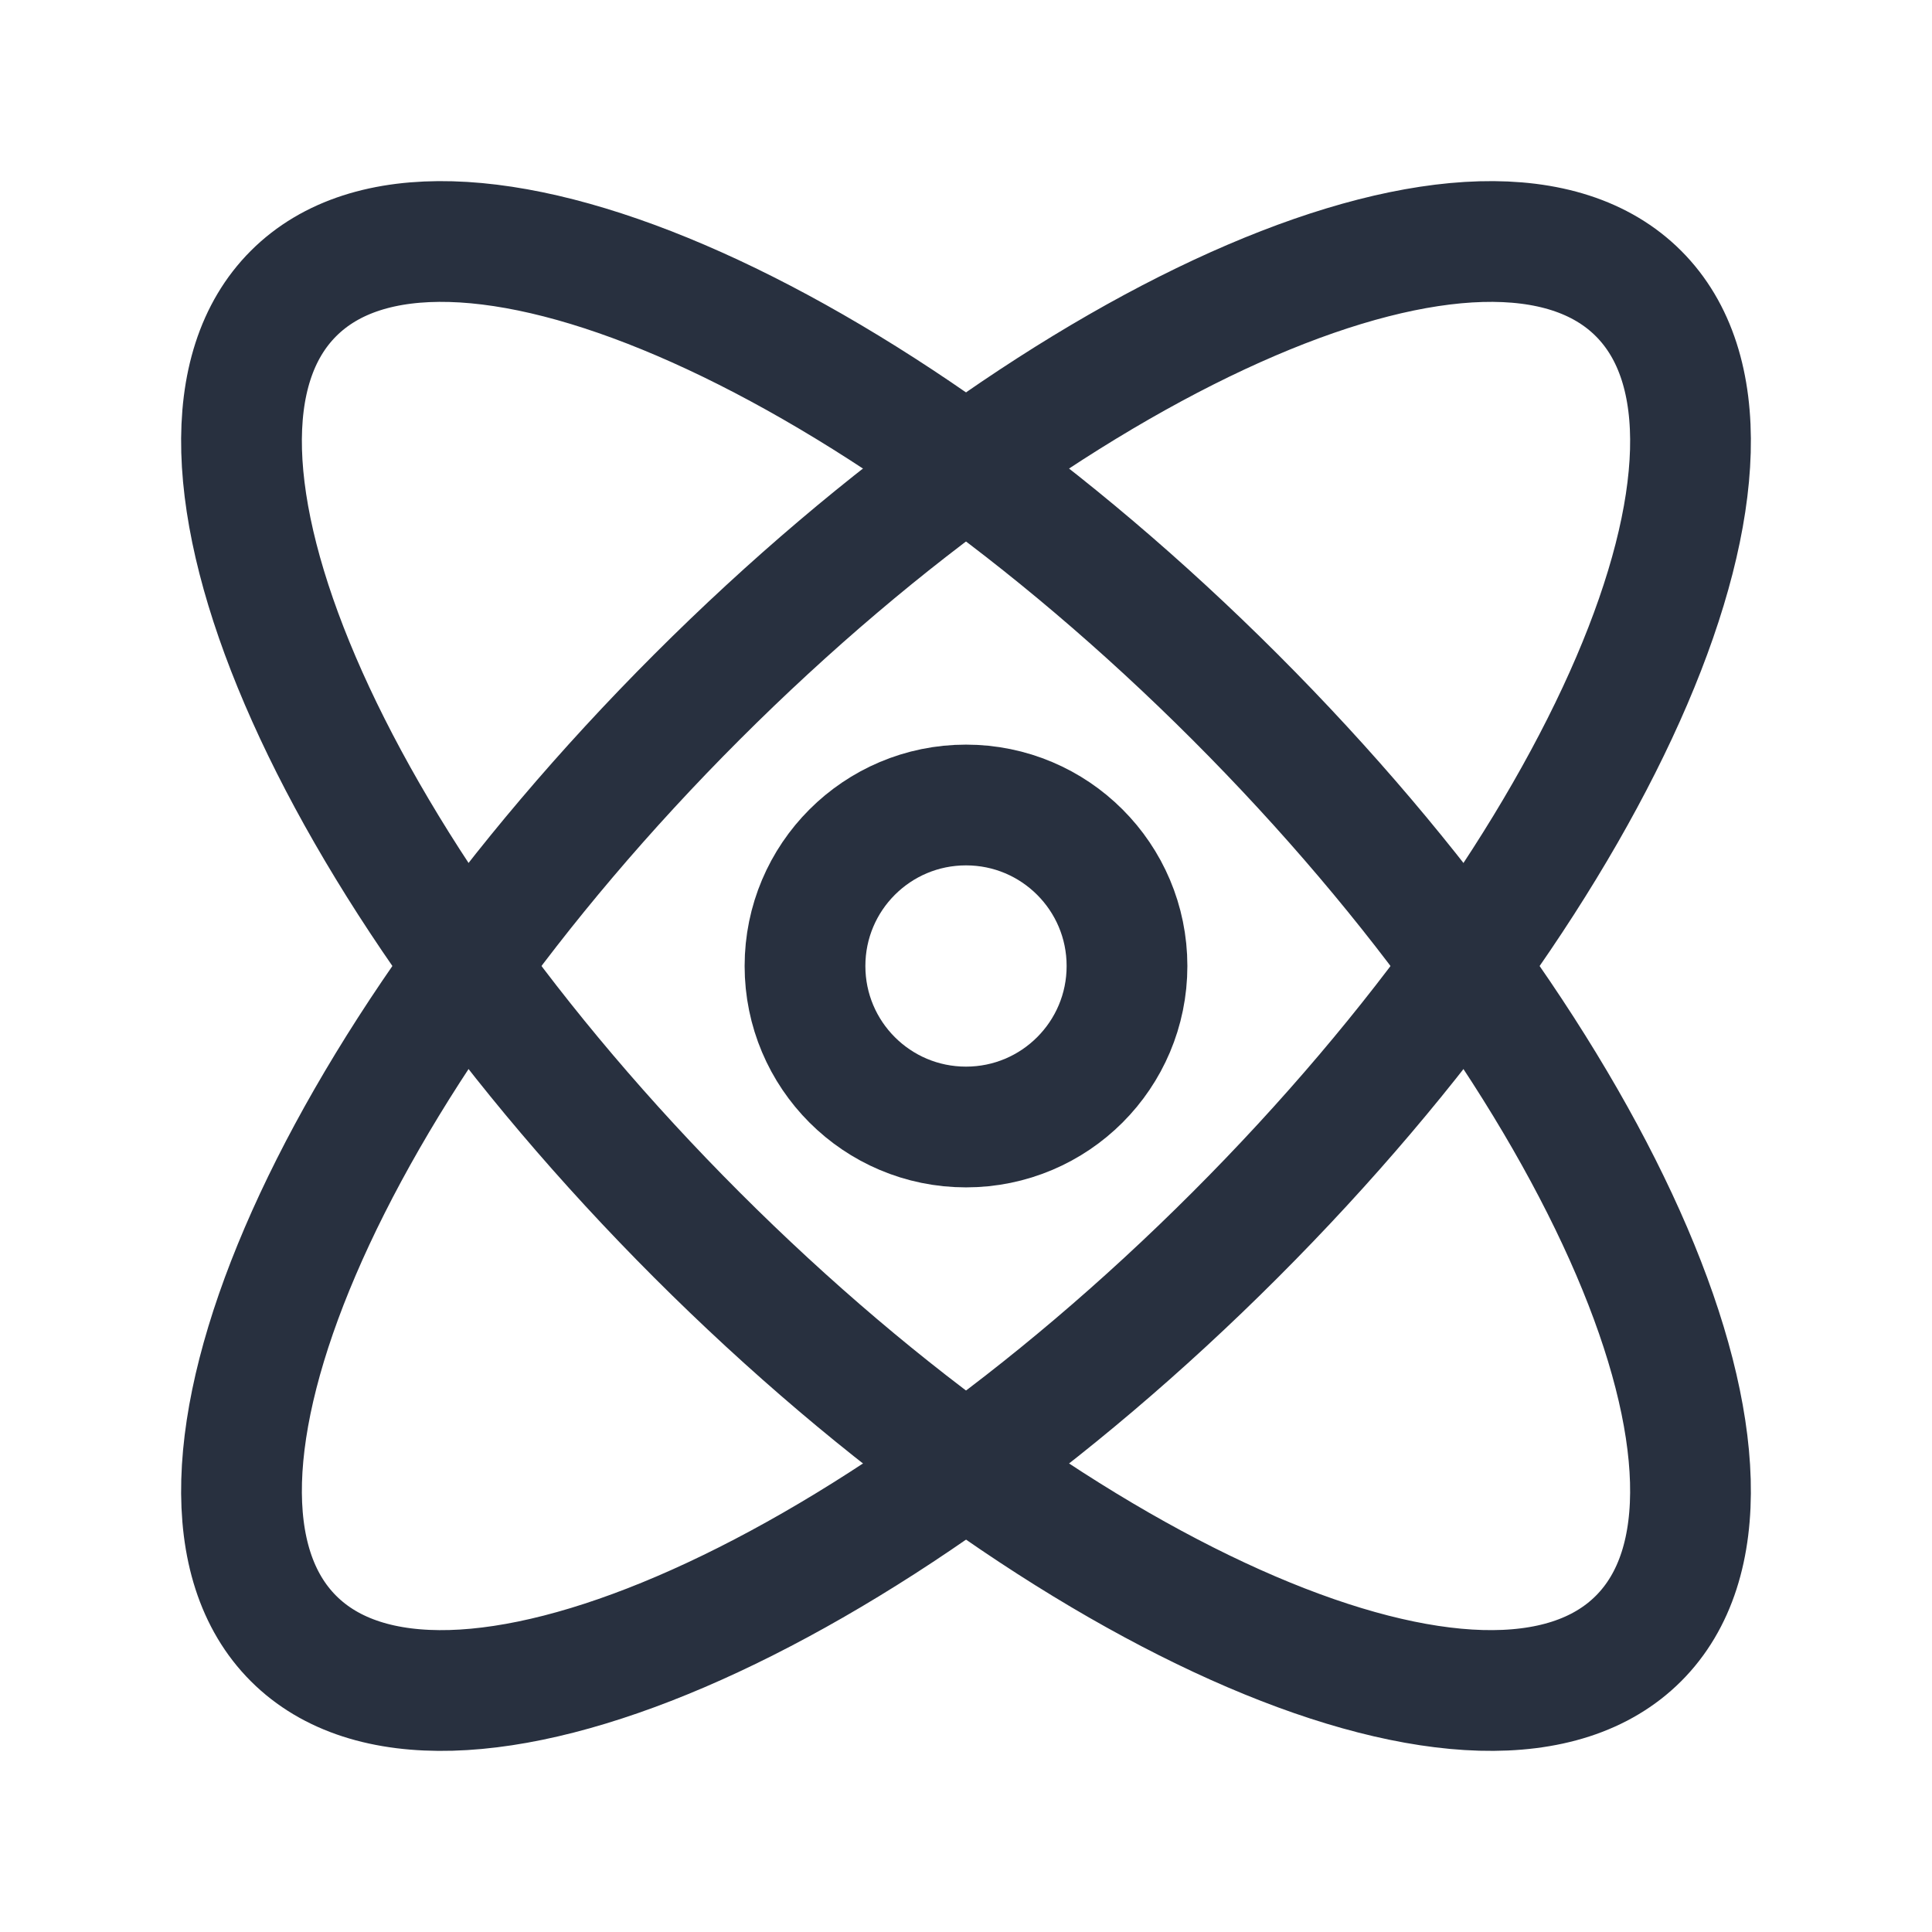<svg width="24" height="24" viewBox="0 0 24 24" fill="none" xmlns="http://www.w3.org/2000/svg">
<path d="M15.342 15.342C10.728 19.956 5.492 22.2 3.646 20.354C1.8 18.509 4.045 13.272 8.658 8.658C13.272 4.045 18.509 1.8 20.354 3.646C22.2 5.491 19.956 10.728 15.342 15.342Z" stroke="#28303F" stroke-width="1.5"/>
<path d="M15.342 8.658C19.955 13.272 22.2 18.509 20.354 20.354C18.509 22.2 13.272 19.955 8.658 15.342C4.045 10.728 1.8 5.491 3.646 3.646C5.491 1.8 10.728 4.045 15.342 8.658Z" stroke="#28303F" stroke-width="1.5"/>
<path d="M14 12C14 13.105 13.105 14 12 14C10.895 14 10 13.105 10 12C10 10.895 10.895 10 12 10C13.105 10 14 10.895 14 12Z" stroke="#28303F" stroke-width="1.5"/>
</svg>
